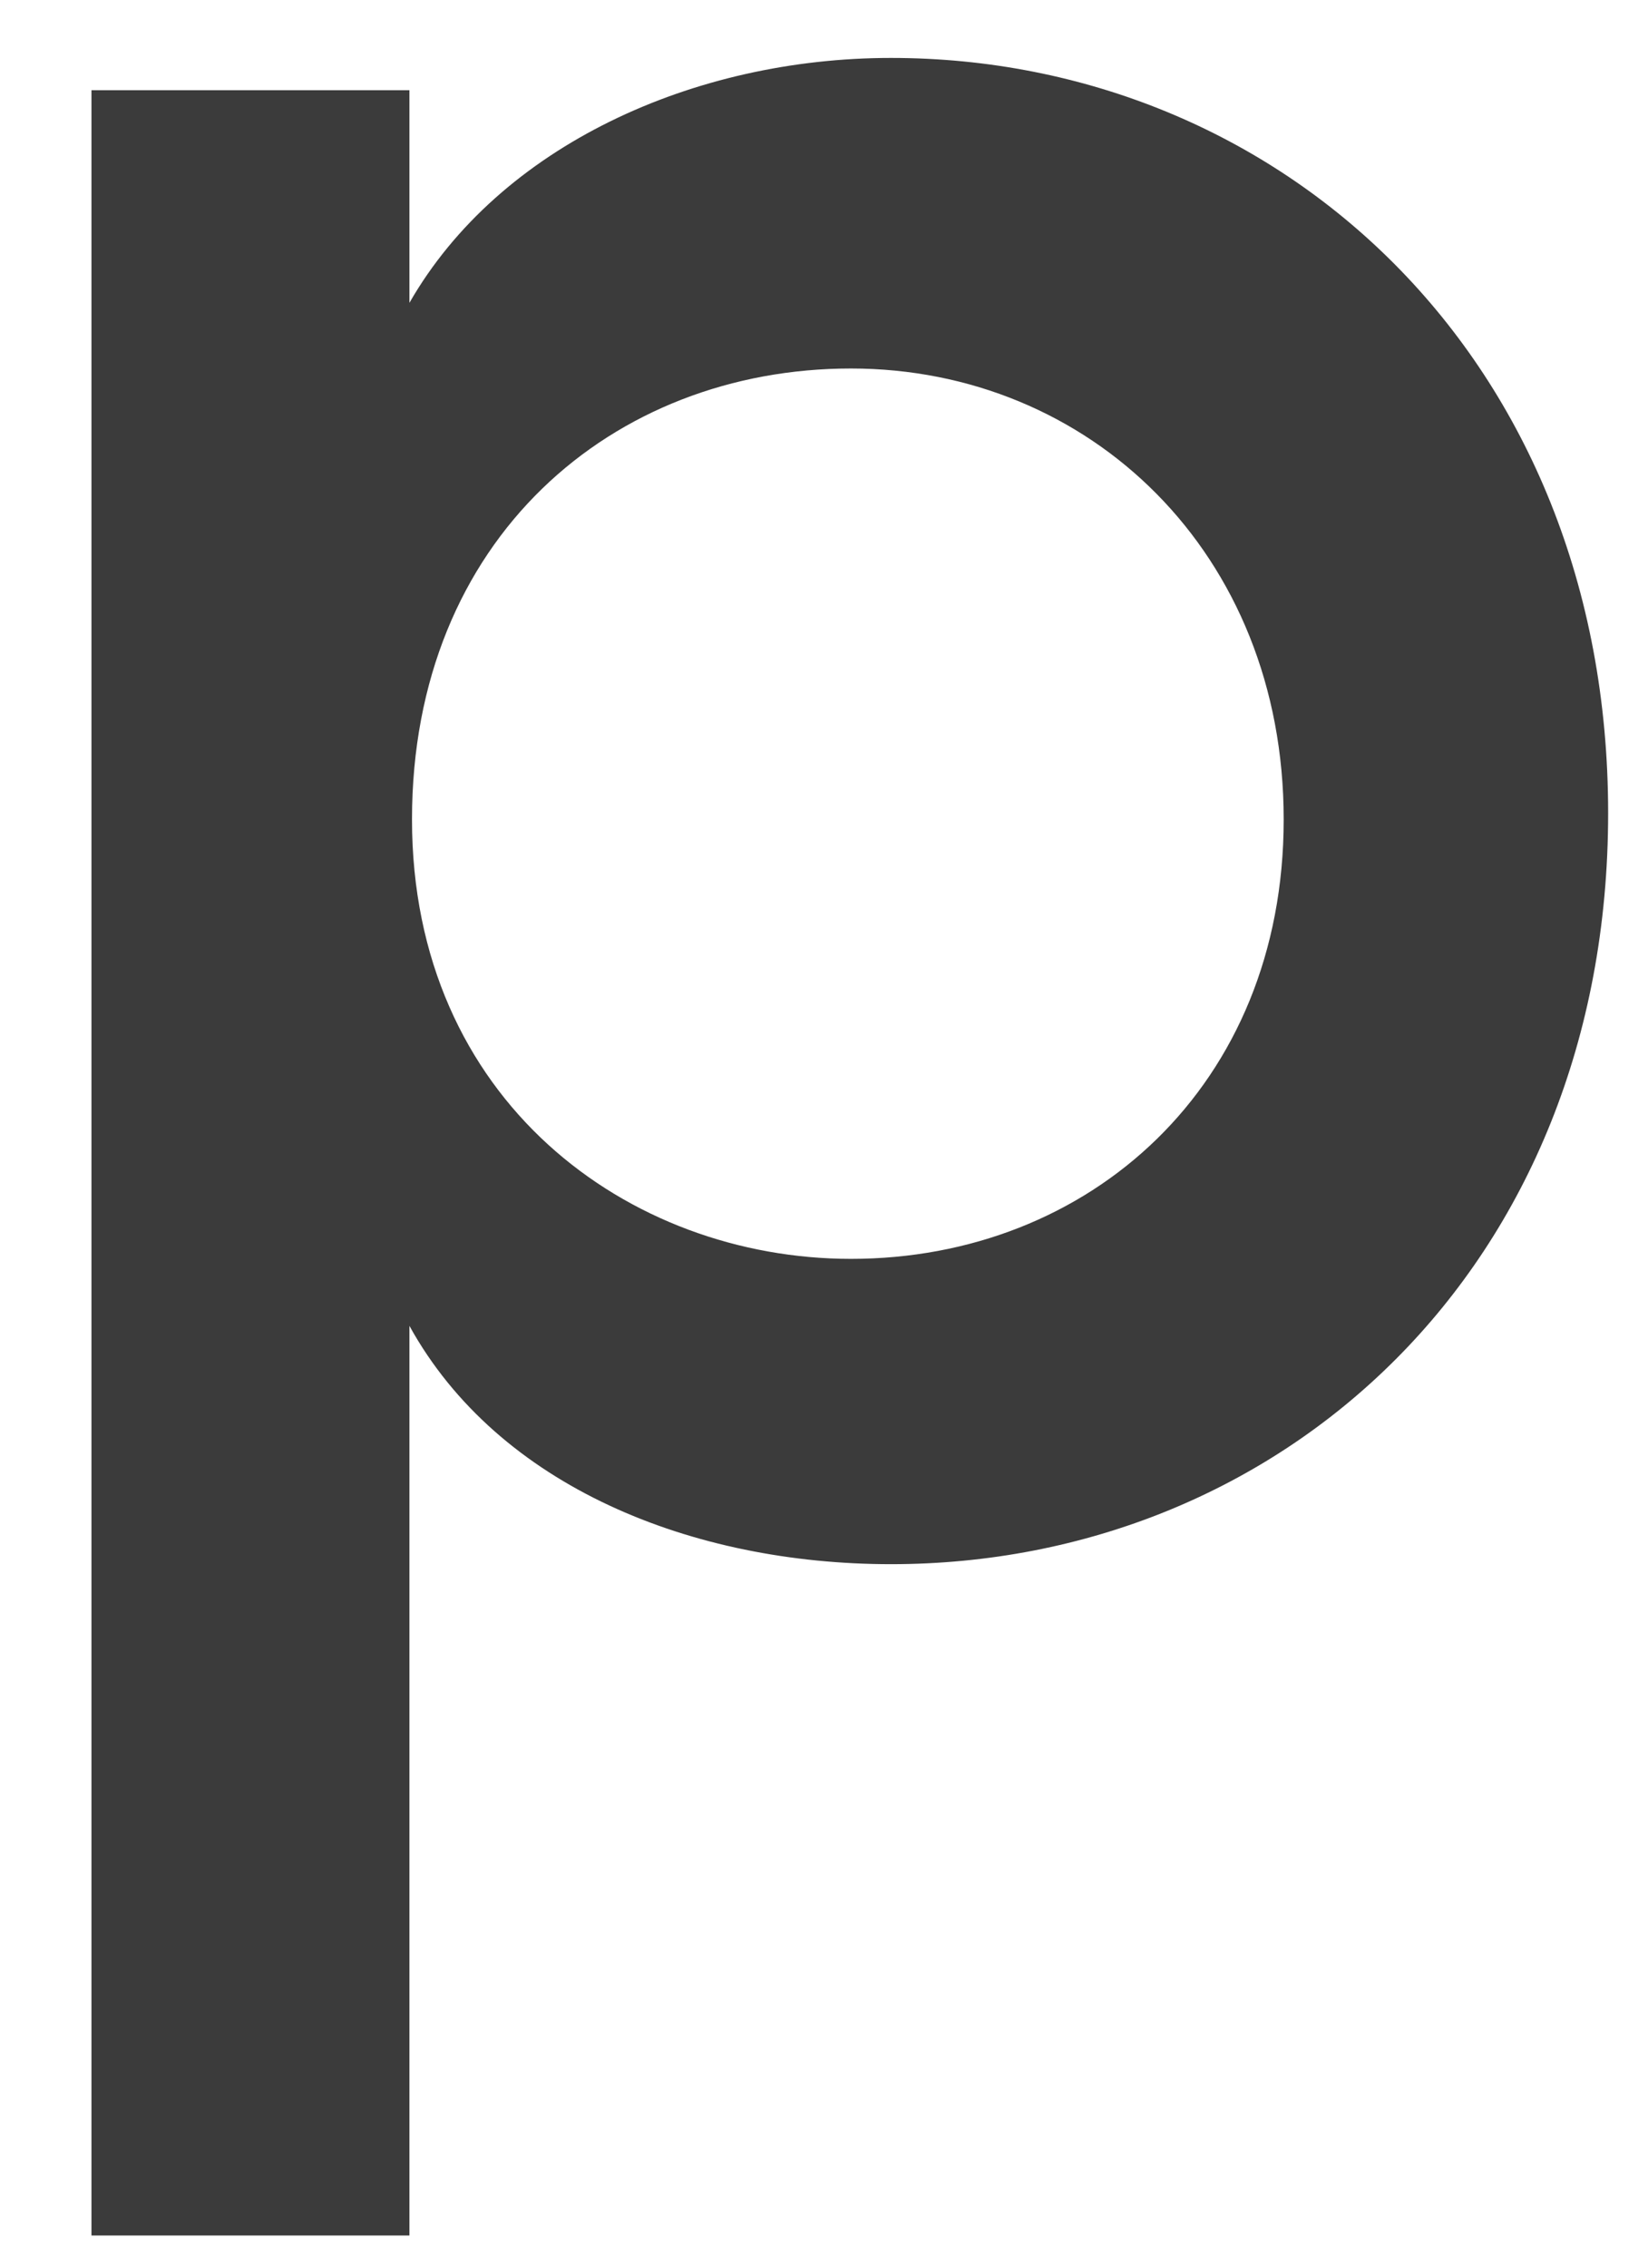 <svg width="16" height="22" viewBox="0 0 16 22" fill="none" xmlns="http://www.w3.org/2000/svg">
<path d="M3.975 2.938C4.85 1.413 6.738 0.562 8.65 0.562C12.425 0.562 15.613 3.475 15.613 7.888C15.613 12.3 12.438 15.175 8.65 15.175C6.725 15.175 4.838 14.425 3.975 12.863V21.688H0.888V0.875H3.975V2.95V2.938ZM8.262 12.213C10.575 12.213 12.463 10.537 12.463 7.95C12.463 5.362 10.575 3.575 8.262 3.575C5.95 3.575 4 5.225 4 7.95C4 10.675 6.1 12.213 8.262 12.213Z" fill="#3B3B3B"/>
</svg>

